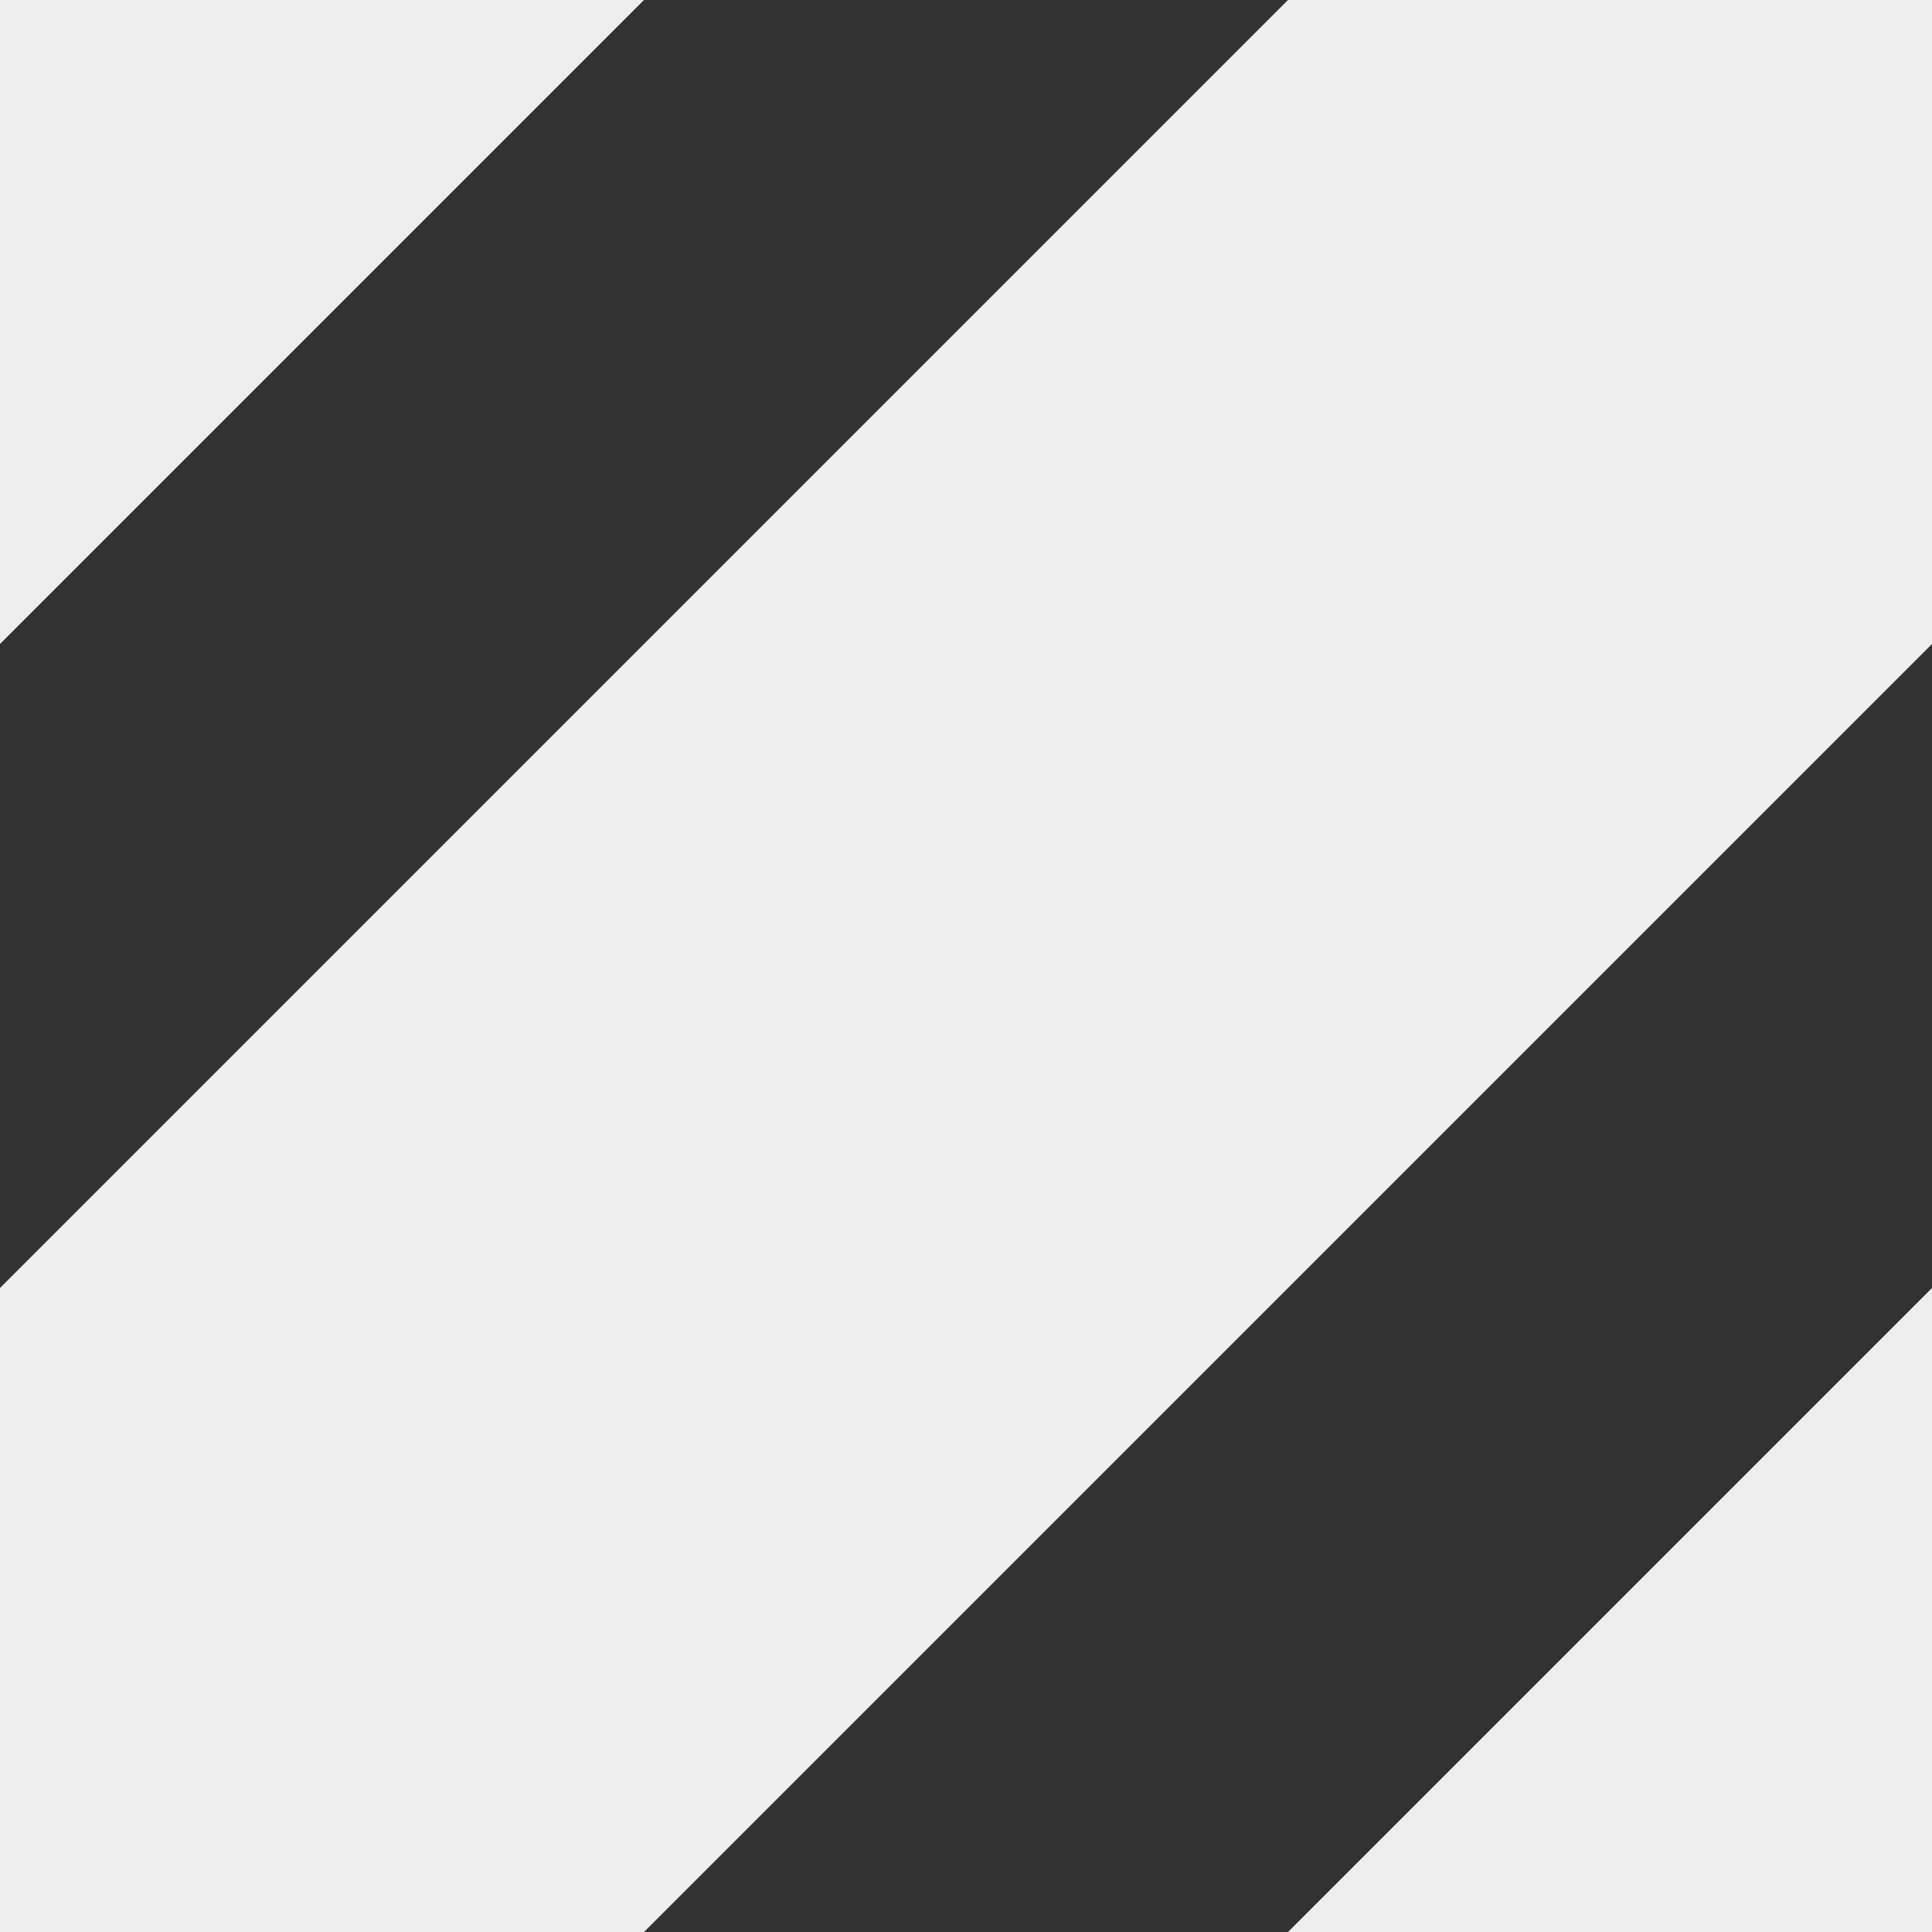 <svg 
 xmlns="http://www.w3.org/2000/svg"
 xmlns:xlink="http://www.w3.org/1999/xlink"
 width="0.75in" height="0.75in">
<rect width="100%" height="100%" fill="#333333" stroke="none"/>
<path fill-rule="evenodd"  fill="rgb(238, 238, 238)"
 d="M72.000,0.001 L72.000,24.000 L24.000,72.000 L0.001,72.000 L-0.000,71.999 L-0.000,48.000 L48.000,-0.000 L71.999,-0.000 L72.000,0.001 ZM-0.000,24.000 L-0.000,-0.000 L24.000,-0.000 L-0.000,24.000 ZM72.000,48.000 L72.000,72.000 L48.000,72.000 L72.000,48.000 Z"/>
</svg>